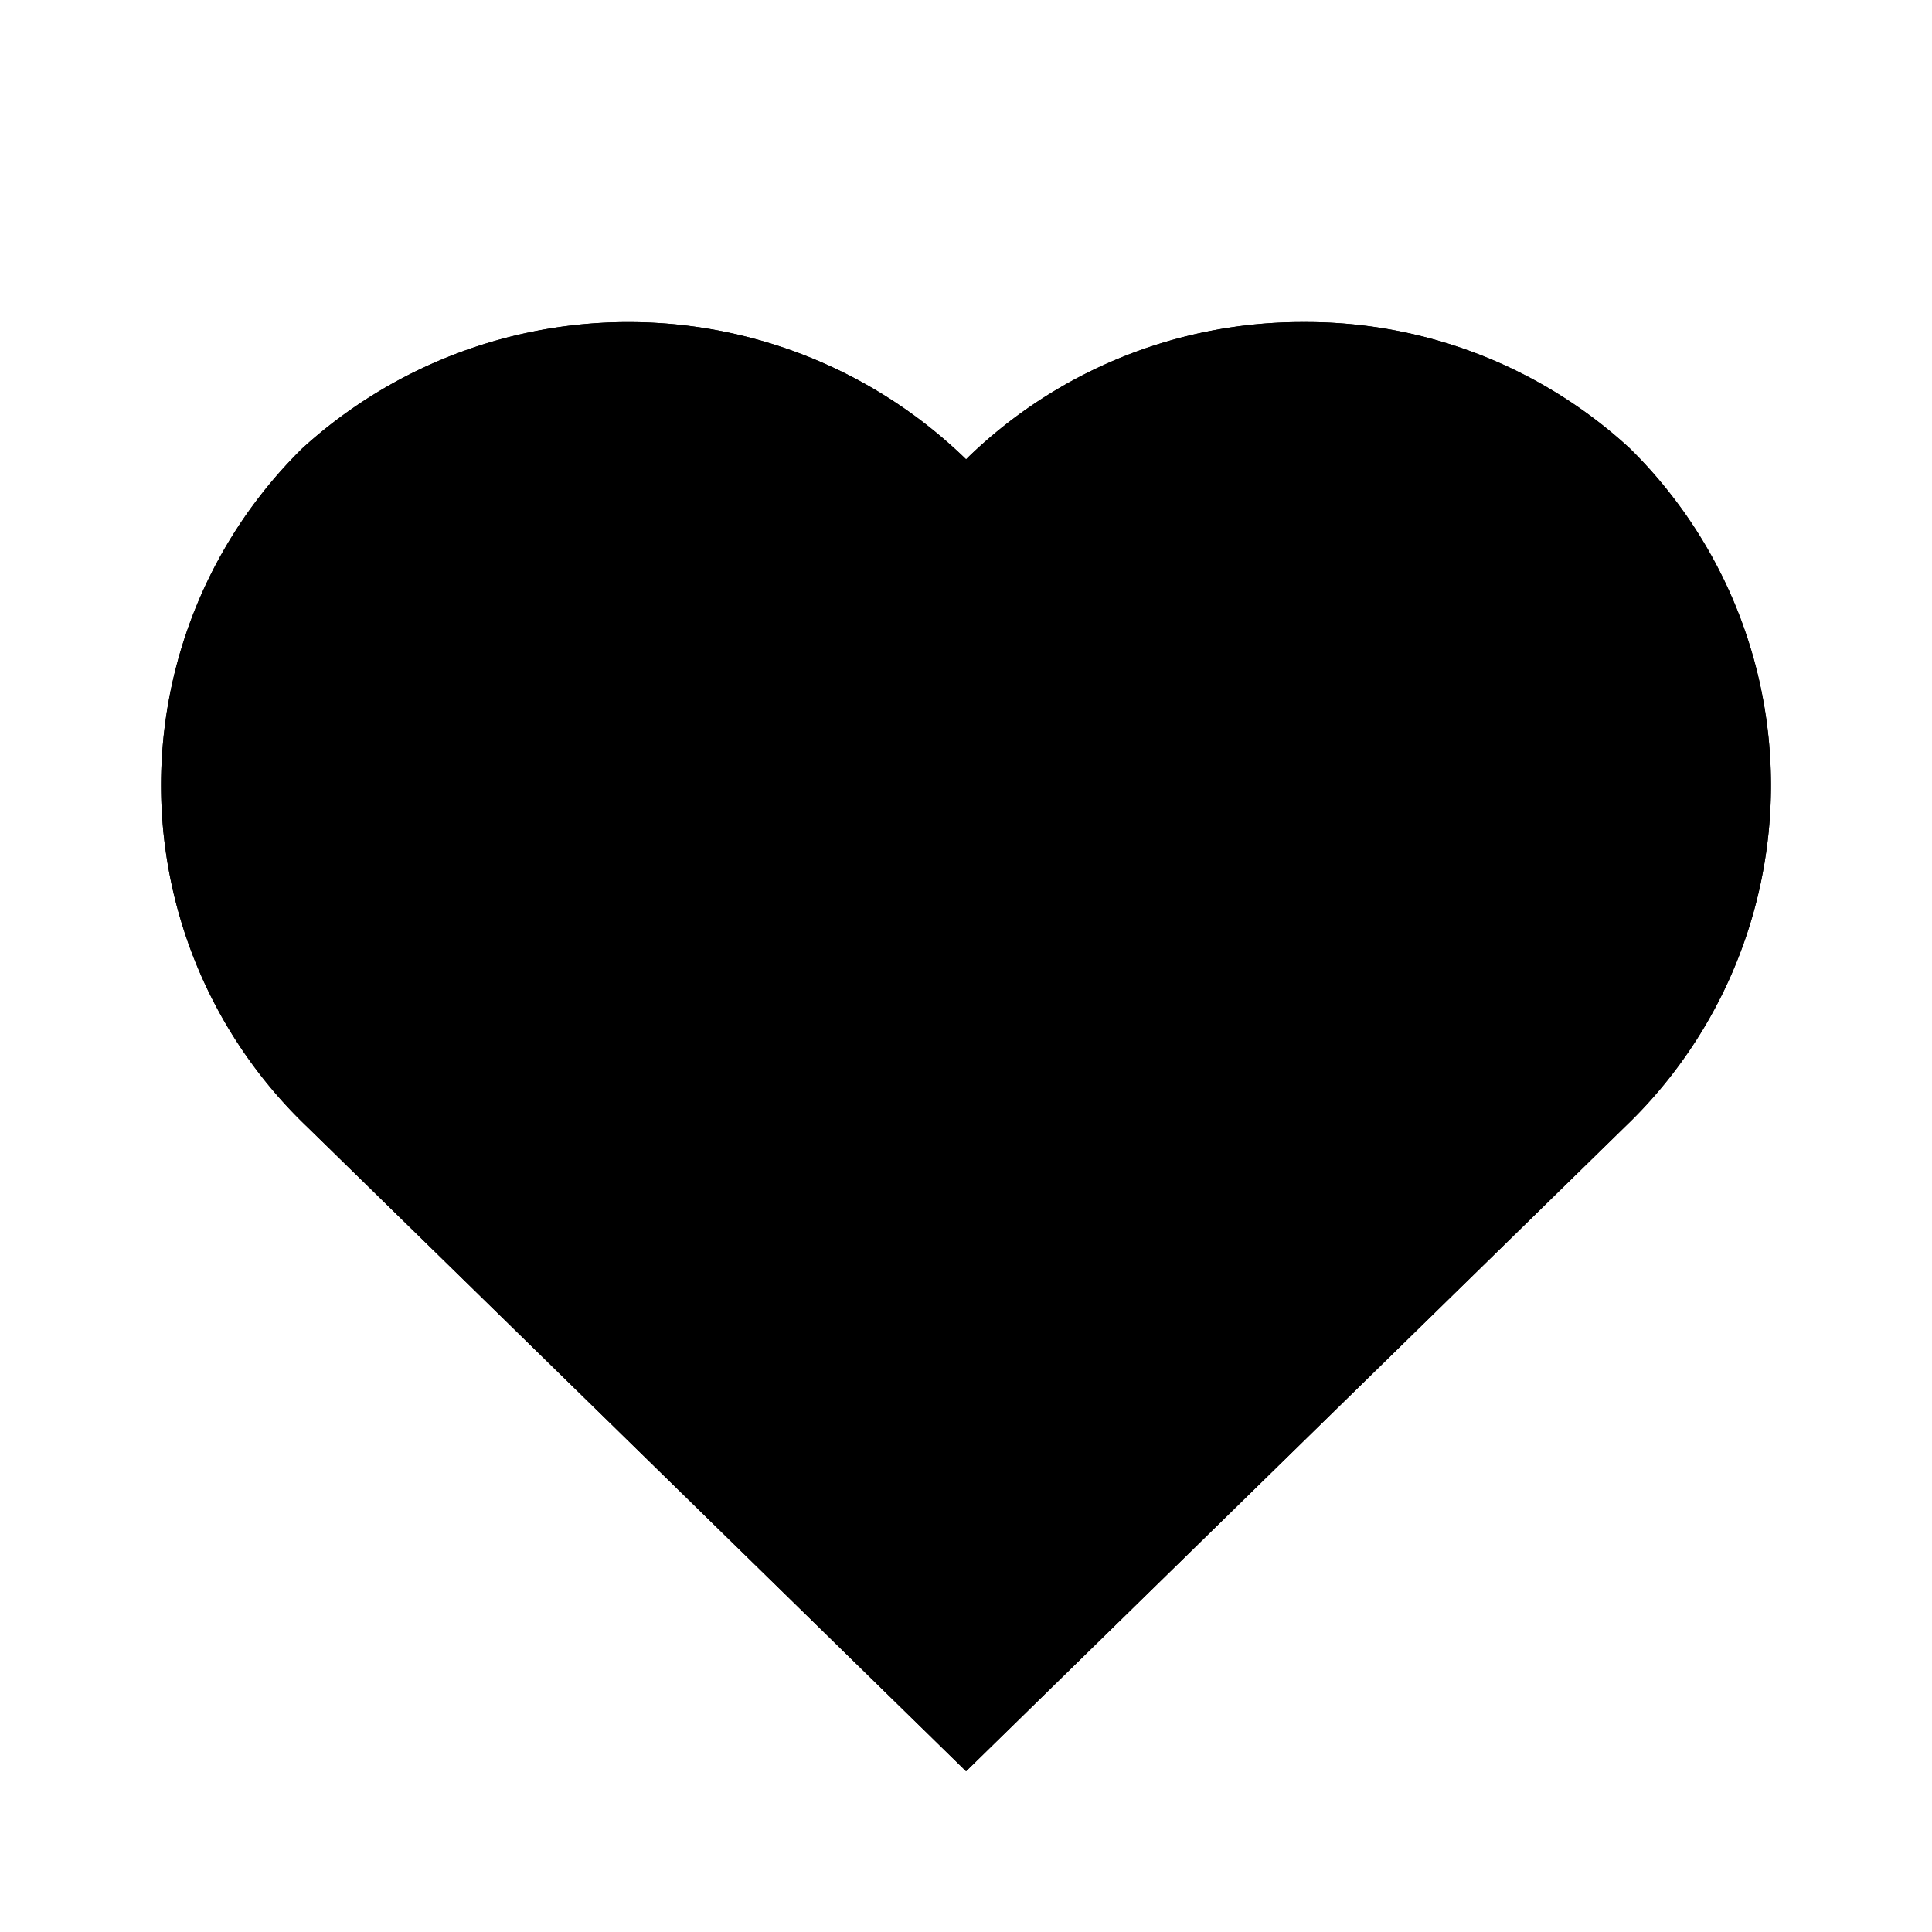 <svg id="heart" xmlns="http://www.w3.org/2000/svg" width="24" height="24" viewBox="0 0 24 24">
  <rect width="24" height="24" fill="none"/>
  <path d="M2334.2,322.692a5.963,5.963,0,0,0-4.169,1.675l-.03.03-.031-.03a6.014,6.014,0,0,0-8.215-.106,5.869,5.869,0,0,0,.066,8.433l8.18,8,8.179-8a5.87,5.87,0,0,0,.066-8.433,5.931,5.931,0,0,0-4.047-1.569Z" transform="translate(-2318 -318.691)"/>
  <path d="M2334.2,322.692a5.963,5.963,0,0,0-4.169,1.675l-.03.03-.031-.03a6.014,6.014,0,0,0-8.215-.106,5.869,5.869,0,0,0,.066,8.433l8.18,8,8.179-8a5.87,5.87,0,0,0,.066-8.433,5.931,5.931,0,0,0-4.047-1.569Z" transform="translate(-2318 -318.691)"/>
</svg>
